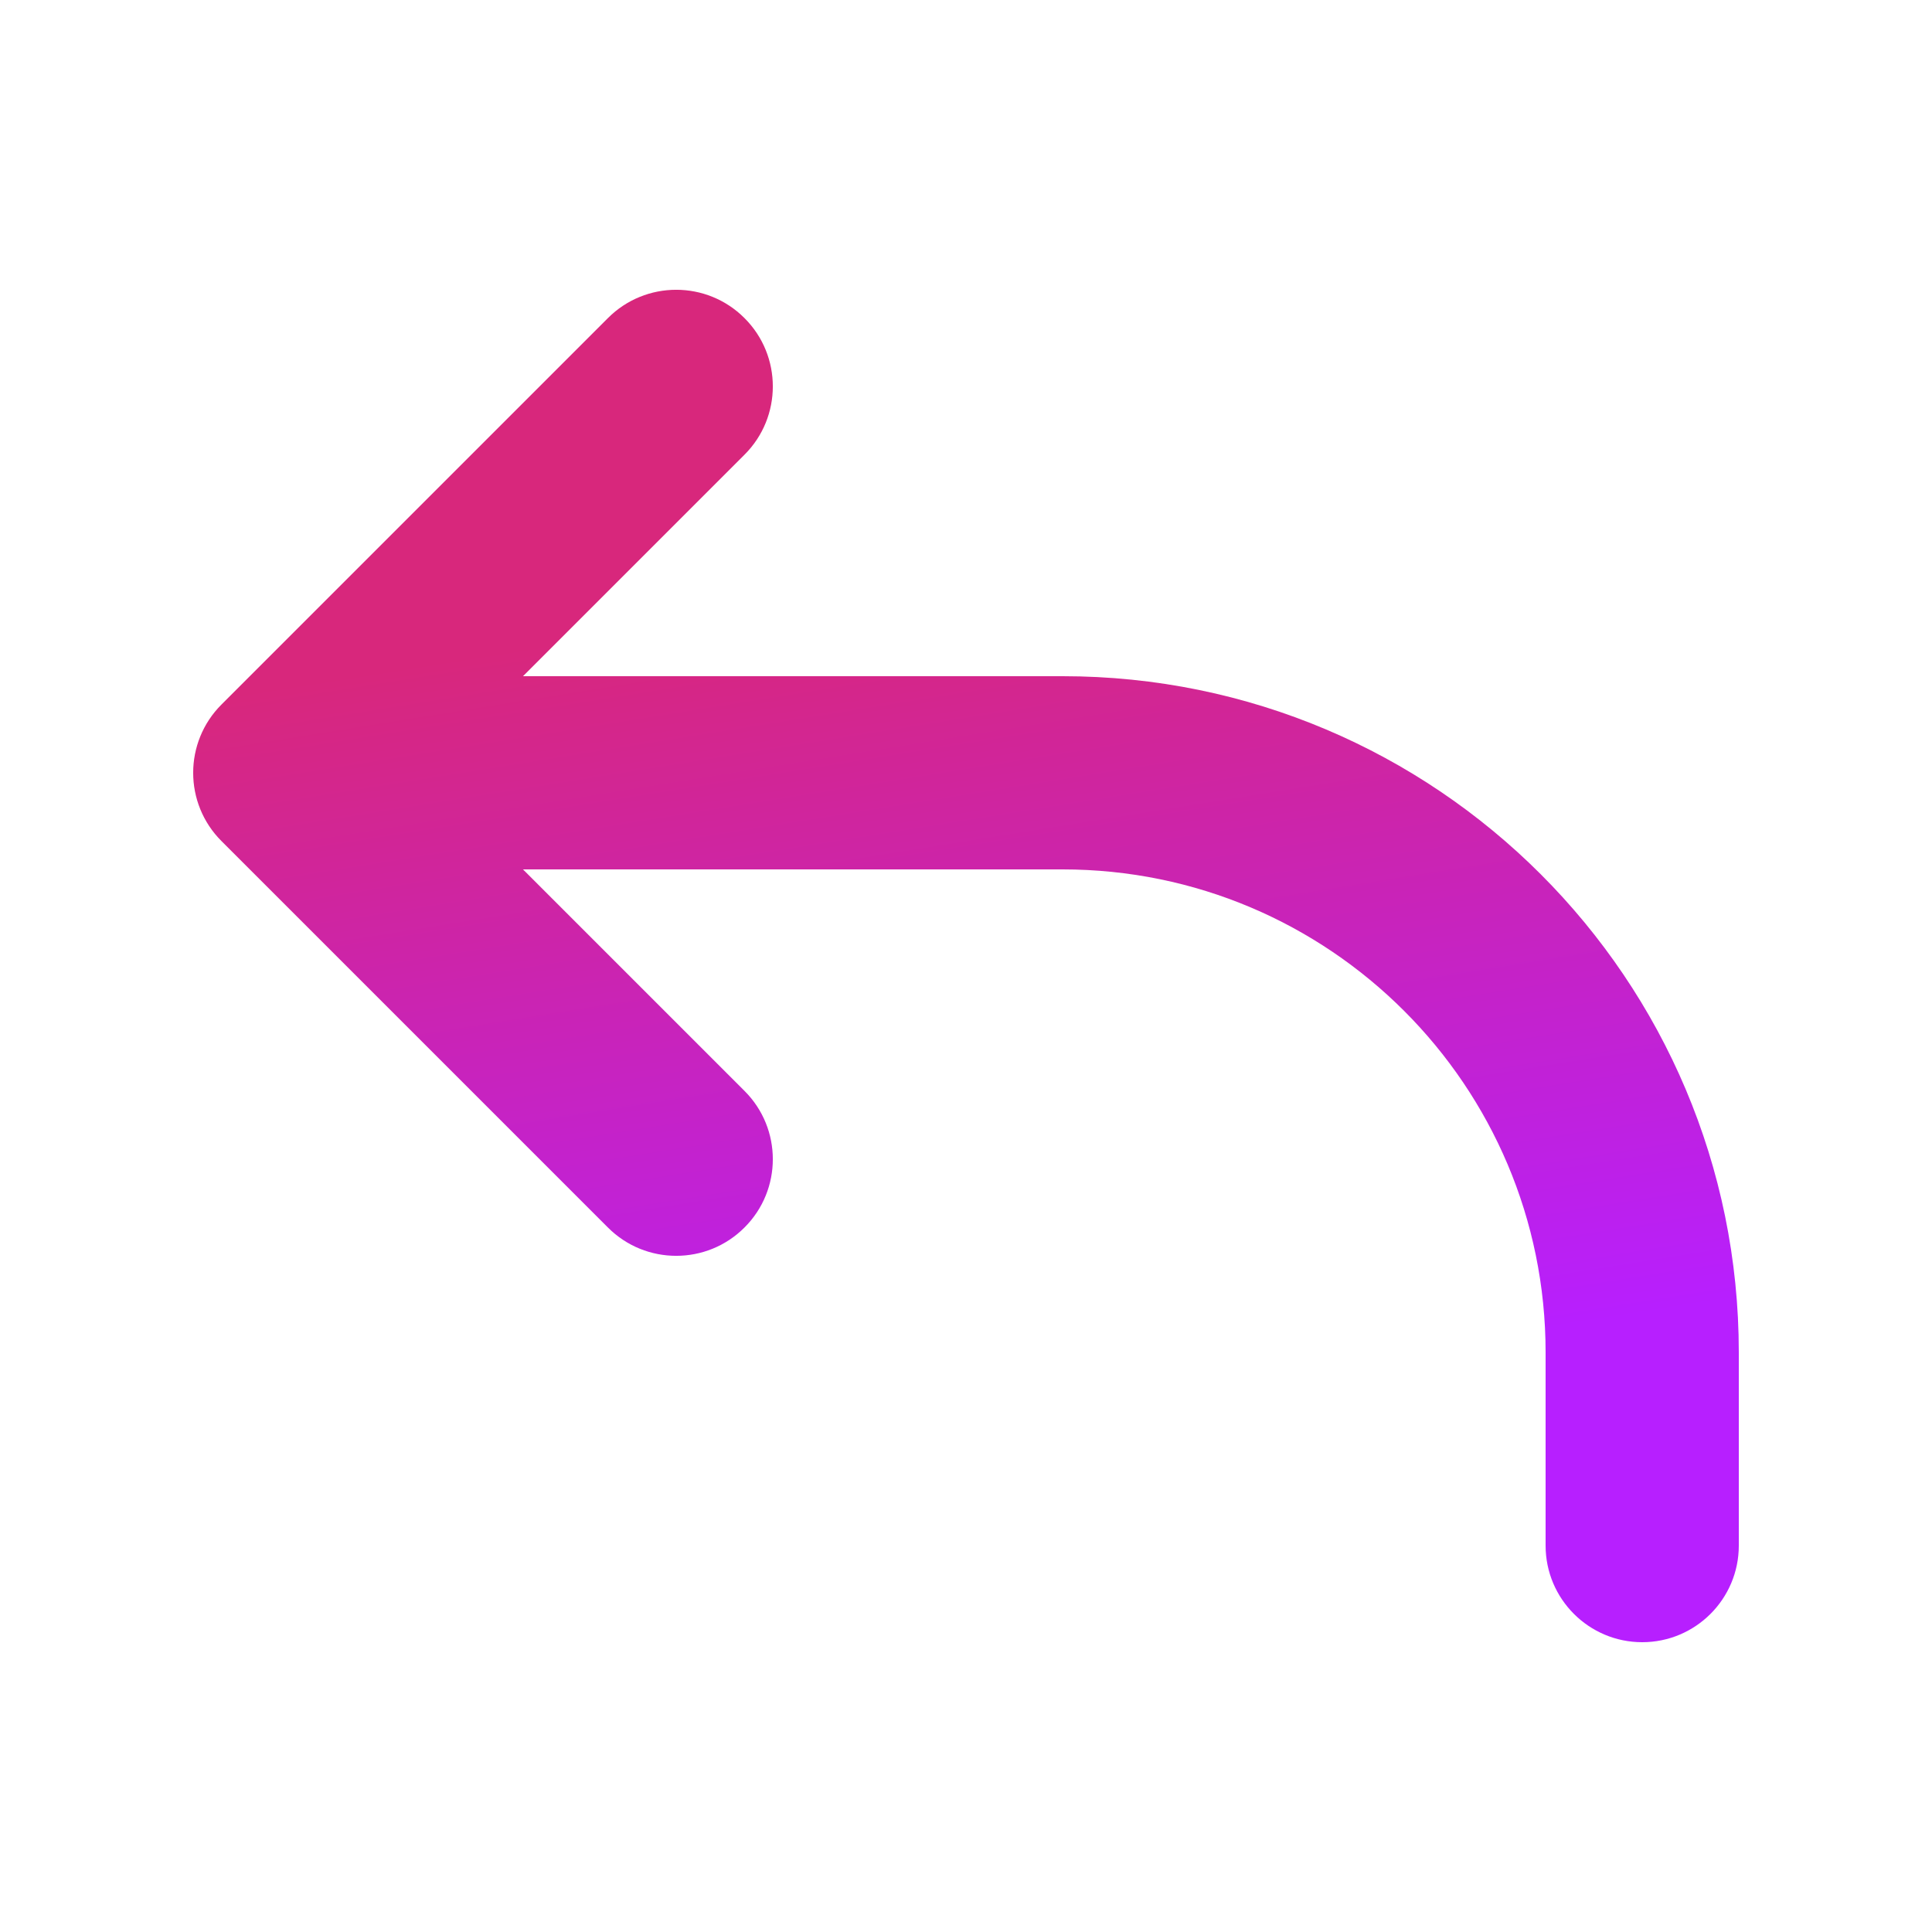 <svg width="20" height="20" viewBox="0 0 20 20" fill="none" xmlns="http://www.w3.org/2000/svg">
<g id="Icon/Solid/reply">
<path id="Icon" fill-rule="evenodd" clip-rule="evenodd" d="M7.707 3.293C8.098 3.683 8.098 4.317 7.707 4.707L5.414 7H11C14.866 7 18 10.134 18 14V16C18 16.552 17.552 17 17 17C16.448 17 16 16.552 16 16V14C16 11.239 13.761 9 11 9H5.414L7.707 11.293C8.098 11.683 8.098 12.317 7.707 12.707C7.317 13.098 6.683 13.098 6.293 12.707L2.293 8.707C1.902 8.317 1.902 7.683 2.293 7.293L6.293 3.293C6.683 2.902 7.317 2.902 7.707 3.293Z" fill="url(#paint0_linear_29_536)"/>
</g>
<defs>
<linearGradient id="paint0_linear_29_536" x1="10" y1="5.975" x2="11.366" y2="14.506" gradientUnits="userSpaceOnUse">
<stop stop-color="#D8277C"/>
<stop offset="1" stop-color="#B71FFF"/>
</linearGradient>
</defs>
</svg>

